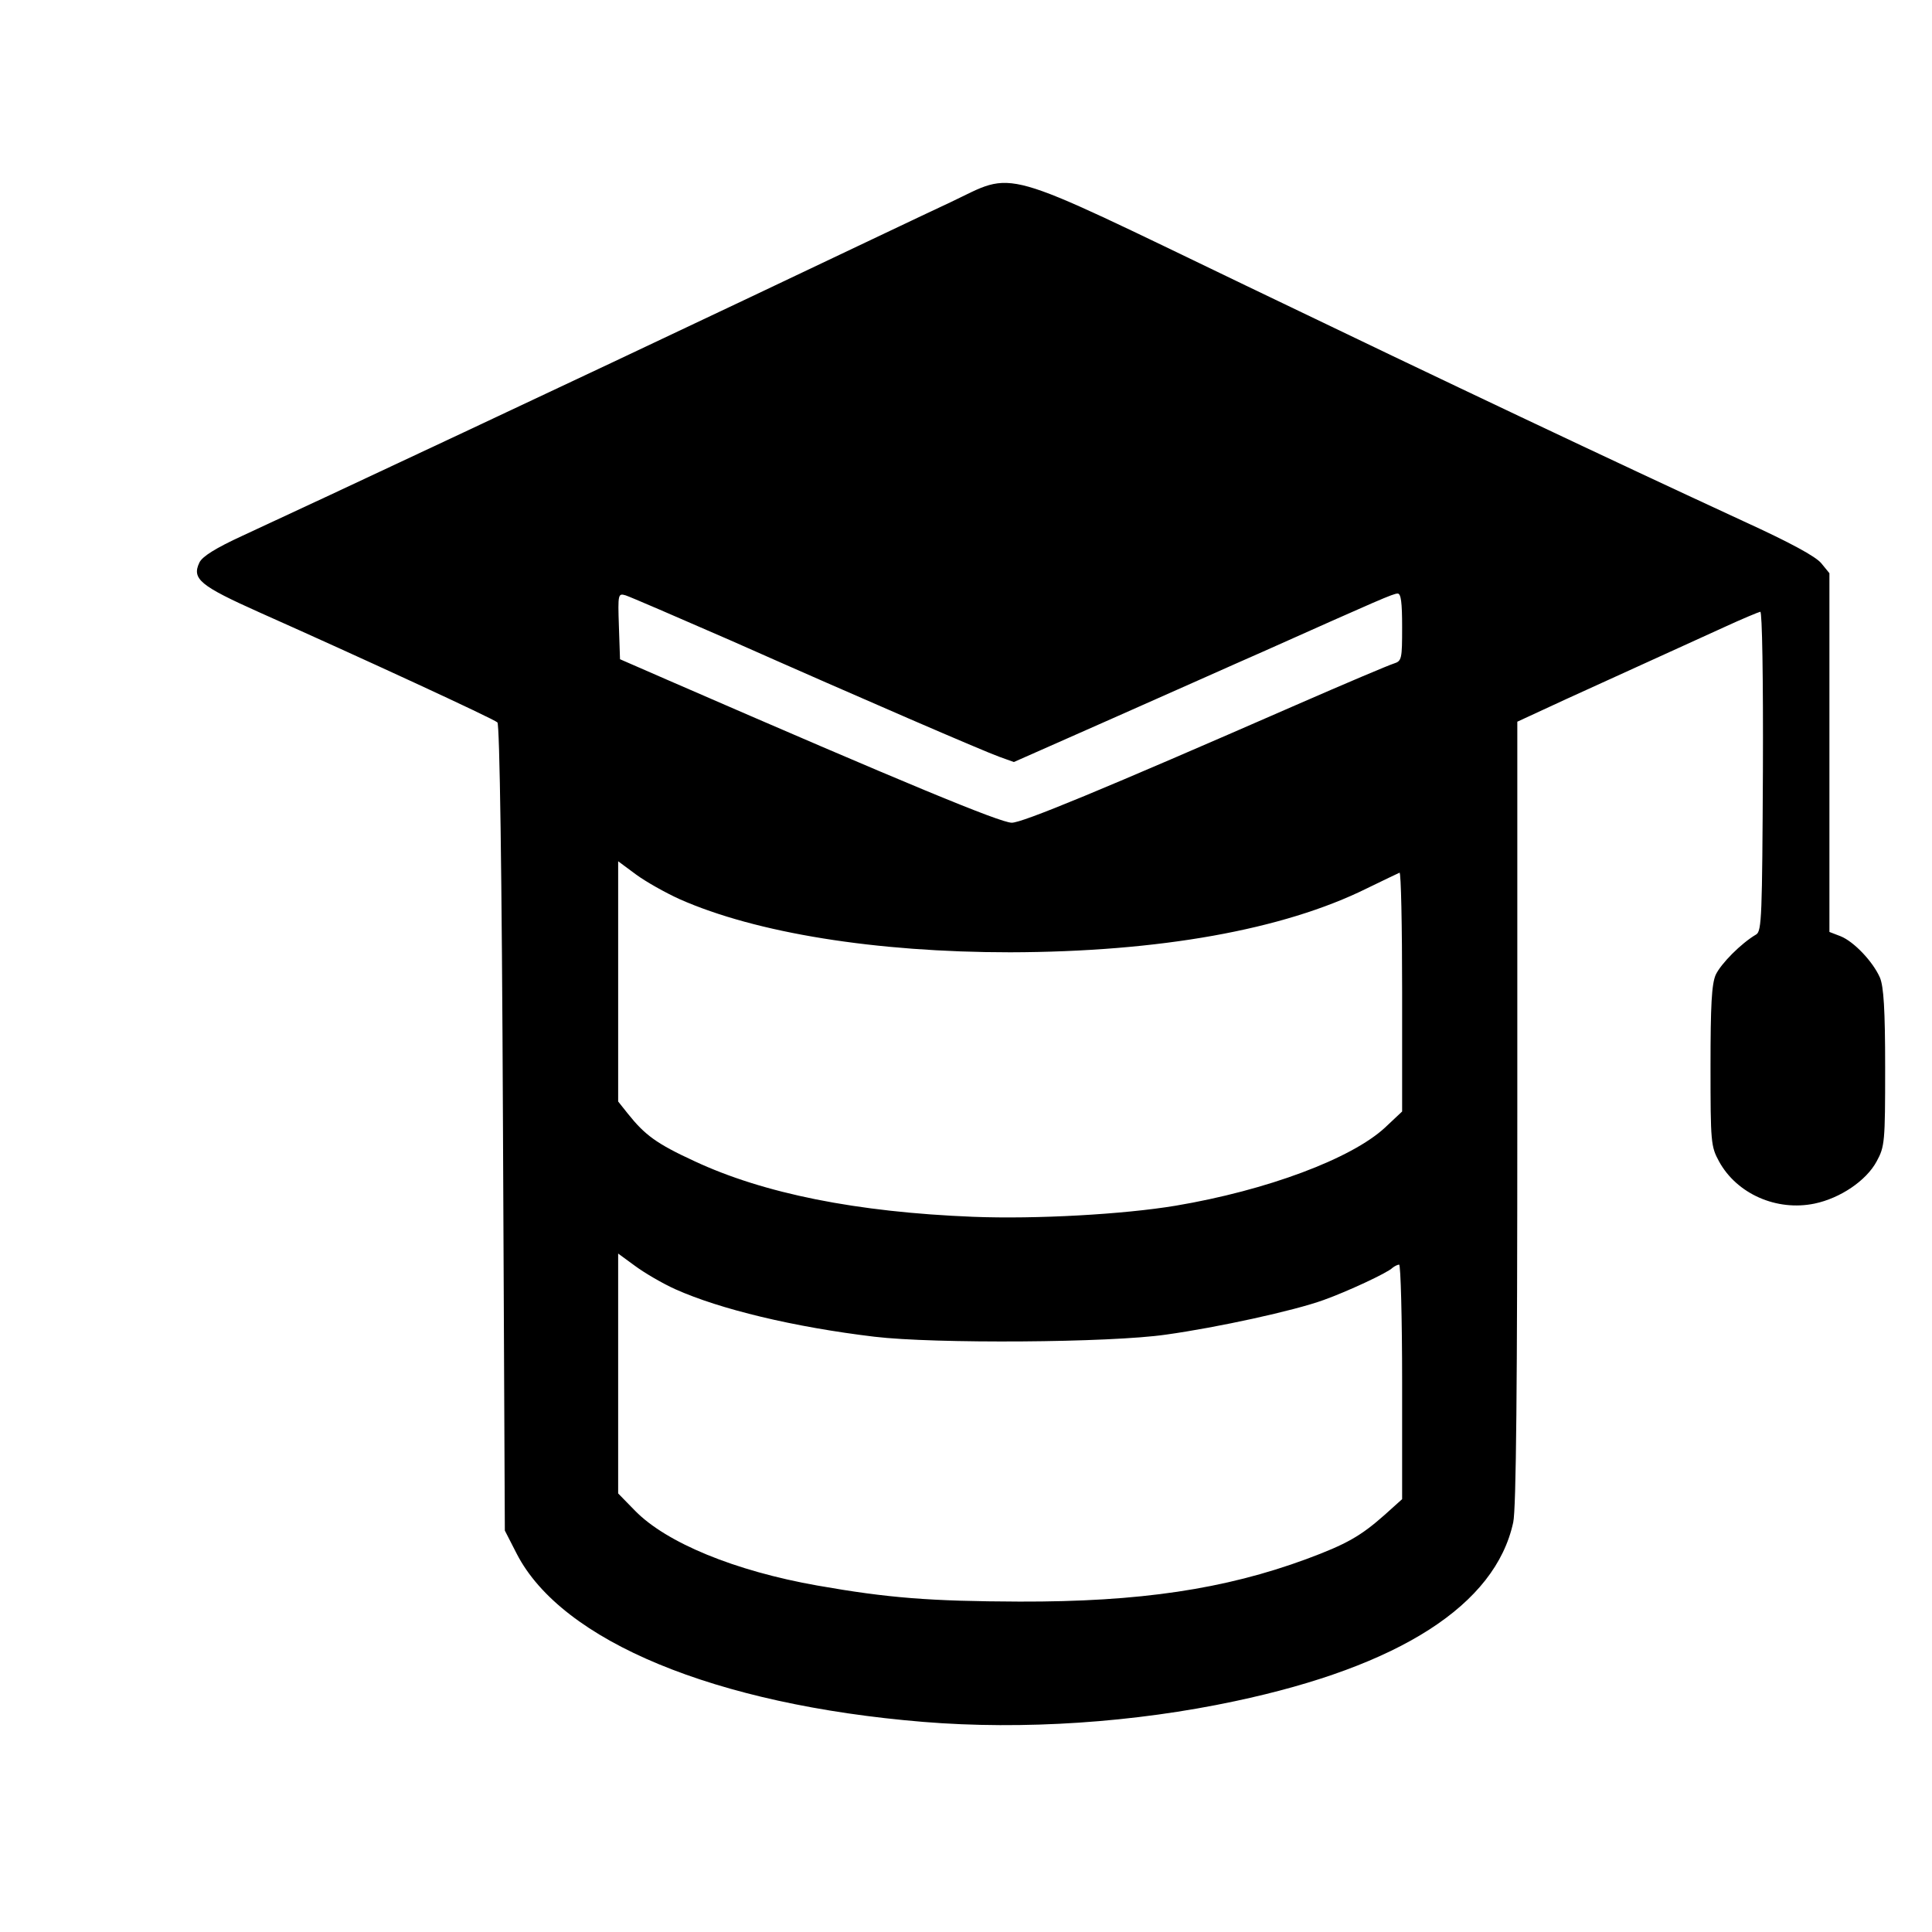 <?xml version="1.0" encoding="UTF-8"?>

<svg width="24px" height="24px" viewBox="0 0 74.4 74.4" xmlns="http://www.w3.org/2000/svg">

   <g transform="matrix(0.022,0,0,-0.023,-96.576,138.112)">
   
      <path d="m 6053.284,5666.111 c -39.022,-17.332 -196.412,-89.051 -350.549,-158.977 
               -281.61,-127.899 -760.933,-343.056 -888.405,-399.236 -47.477,-20.918 
               -70.24,-34.664 -75.443,-44.824 -13.658,-27.492 0.65,-38.848 105.36,
               -83.672 178.201,-75.903 409.733,-178.102 416.237,-184.079 3.902,-3.586 
               7.804,-242.649 9.756,-679.537 l 3.252,-673.561 20.812,-38.848 c 78.695,
               -146.426 347.298,-252.809 711.505,-281.497 174.95,-13.746 370.06,-1.195 
               545.66,34.664 288.764,58.571 455.909,161.368 487.127,299.427 5.203,22.113 
               7.154,230.098 7.154,686.111 v 654.436 l 86.499,38.25 c 86.499,37.652 167.145,
               72.914 274.456,119.532 32.519,14.344 61.135,25.699 64.387,26.297 3.252,0.598 
               5.203,-110.567 4.553,-267.153 -1.301,-239.661 -1.951,-267.751 -11.707,-273.13 
               -26.665,-14.941 -61.785,-49.008 -70.89,-67.535 -7.154,-15.539 -9.105,-51.399 
               -9.105,-153.598 0,-127.301 0.65,-133.875 14.959,-158.977 31.218,-54.387 100.807,
               -83.672 167.145,-70.524 44.876,8.965 90.401,38.25 108.612,70.524 14.308,25.102 
               14.959,32.274 14.959,157.184 0,97.418 -2.602,135.668 -9.105,150.61 -12.357,26.895 
               -45.526,60.363 -68.939,69.328 l -19.511,7.172 v 300.622 300.024 l -14.308,16.735 c 
               -9.756,11.355 -54.631,34.664 -135.277,69.926 -243.238,107.578 -505.988,226.512 
               -870.845,394.454 -441.601,203.204 -401.929,192.446 -518.345,139.852 z m -385.019,
               -733.327 c 236.735,-100.407 439.65,-184.079 470.217,-194.837 l 26.015,-8.965 172.348,
               72.914 c 94.954,40.043 213.321,90.844 263.4,111.762 204.216,87.258 228.28,97.418 
               236.084,97.418 5.853,0 7.804,-14.941 7.804,-56.18 0,-53.192 -0.65,-56.778 -14.308,
               -60.961 -8.455,-2.391 -85.198,-33.469 -171.047,-69.328 -340.144,-142.243 -480.623,
               -197.825 -498.183,-197.227 -20.812,0.598 -181.453,63.949 -600.942,238.466 l -84.548,
               35.262 -1.951,55.582 c -1.951,53.789 -1.301,54.985 11.707,51.399 7.804,-2.391 90.401,
               -36.457 183.404,-75.305 z m -89.101,-433.302 c 133.976,-56.778 343.395,-89.051 578.829,
               -89.051 260.798,0.598 478.022,37.653 624.355,106.981 28.616,13.149 53.981,25.102 57.233,
               26.297 2.602,1.195 4.553,-88.453 4.553,-199.02 v -200.813 l -29.917,-26.895 c -58.533,
               -51.996 -206.818,-105.188 -366.809,-130.887 -90.401,-14.344 -243.238,-22.711 -354.452,
               -18.527 -203.566,7.77 -366.158,38.848 -487.777,93.235 -66.338,29.285 -86.499,43.629 
               -116.416,79.489 l -16.91,20.32 v 200.813 201.411 l 31.218,-22.113 c 16.91,-11.953 
               51.379,-30.481 76.093,-41.238 z m -7.154,-653.24 c 78.044,-33.469 207.468,-63.352 348.598,
               -79.489 104.71,-11.953 412.334,-10.16 510.54,3.586 89.751,11.953 224.378,40.043 275.757,
               57.973 40.323,13.746 111.864,45.422 120.319,53.789 3.902,2.988 9.105,5.379 11.707,5.379 
               2.602,0 5.203,-88.453 5.203,-196.63 V 3494.819 l -30.567,-26.297 c -41.624,-35.262 -66.338,
               -49.008 -137.228,-74.11 -142.431,-50.203 -291.366,-71.719 -502.086,-71.121 -156.739,0.598 
               -229.581,5.976 -353.801,26.895 -145.032,24.504 -264.05,71.719 -318.681,124.91 l -29.917,
               29.285 v 200.813 200.813 l 29.917,-20.918 c 16.91,-11.953 48.127,-29.285 70.24,-38.848 z" 

      />

   </g>

</svg>
